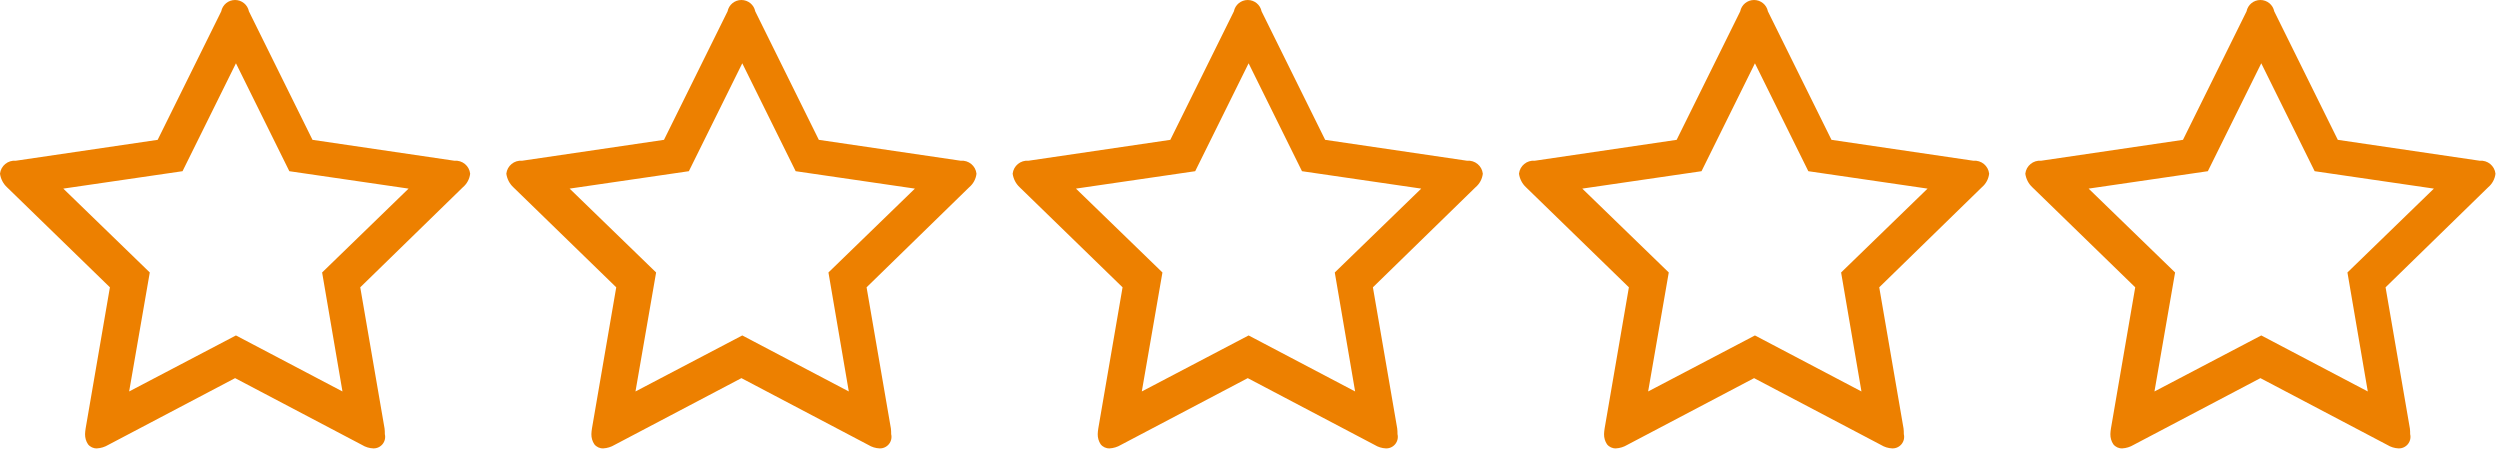 <?xml version="1.0" encoding="UTF-8"?>
<svg width="79px" height="15px" viewBox="0 0 79 15" version="1.1" xmlns="http://www.w3.org/2000/svg" xmlns:xlink="http://www.w3.org/1999/xlink">
    <!-- Generator: Sketch 48.2 (47327) - http://www.bohemiancoding.com/sketch -->
    <title>empty-stars</title>
    <desc>Created with Sketch.</desc>
    <defs></defs>
    <g id="Page-1" stroke="none" stroke-width="1" fill="none" fill-rule="evenodd">
        <path d="M14.357,5.079 C14.608,5.057 14.83,5.239 14.857,5.489 C14.838,5.657 14.754,5.811 14.625,5.919 L11.384,9.079 L12.152,13.539 C12.159,13.599 12.162,13.659 12.161,13.719 C12.188,13.83 12.161,13.947 12.089,14.035 C12.017,14.123 11.909,14.173 11.795,14.169 C11.669,14.164 11.546,14.126 11.438,14.059 L7.429,11.949 L3.42,14.059 C3.312,14.124 3.189,14.162 3.063,14.169 C2.954,14.173 2.849,14.125 2.781,14.039 C2.718,13.945 2.686,13.833 2.688,13.719 C2.69,13.659 2.696,13.599 2.706,13.539 L3.473,9.079 L0.223,5.919 C0.101,5.806 0.023,5.654 0,5.489 C0.027,5.239 0.25,5.057 0.5,5.079 L4.982,4.419 L6.991,0.359 C7.032,0.15 7.216,0 7.428,0 C7.641,0 7.825,0.15 7.866,0.359 L9.875,4.419 L14.357,5.079 Z M10.822,12.37 L10.179,8.61 L12.911,5.96 L9.143,5.41 L7.456,2 L5.768,5.41 L2,5.96 L4.733,8.61 L4.081,12.37 L7.456,10.6 L10.822,12.37 Z M46.357,5.079 C46.608,5.057 46.83,5.239 46.857,5.489 C46.838,5.657 46.754,5.811 46.625,5.919 L43.384,9.079 L44.152,13.539 C44.159,13.599 44.162,13.659 44.161,13.719 C44.188,13.83 44.161,13.947 44.089,14.035 C44.017,14.123 43.909,14.173 43.795,14.169 C43.669,14.164 43.546,14.126 43.438,14.059 L39.429,11.949 L35.42,14.059 C35.312,14.124 35.189,14.162 35.063,14.169 C34.954,14.173 34.849,14.125 34.781,14.039 C34.718,13.945 34.686,13.833 34.688,13.719 C34.69,13.659 34.696,13.599 34.706,13.539 L35.473,9.079 L32.223,5.919 C32.101,5.806 32.023,5.654 32,5.489 C32.027,5.239 32.25,5.057 32.5,5.079 L36.982,4.419 L38.991,0.359 C39.032,0.15 39.216,0 39.428,0 C39.641,0 39.825,0.15 39.866,0.359 L41.875,4.419 L46.357,5.079 Z M42.822,12.37 L42.179,8.61 L44.911,5.96 L41.143,5.41 L39.456,2 L37.768,5.41 L34,5.96 L36.733,8.61 L36.081,12.37 L39.456,10.6 L42.822,12.37 Z M30.357,5.079 C30.608,5.057 30.83,5.239 30.857,5.489 C30.838,5.657 30.754,5.811 30.625,5.919 L27.384,9.079 L28.152,13.539 C28.159,13.599 28.162,13.659 28.161,13.719 C28.188,13.83 28.161,13.947 28.089,14.035 C28.017,14.123 27.909,14.173 27.795,14.169 C27.669,14.164 27.546,14.126 27.438,14.059 L23.429,11.949 L19.42,14.059 C19.312,14.124 19.189,14.162 19.063,14.169 C18.954,14.173 18.849,14.125 18.781,14.039 C18.718,13.945 18.686,13.833 18.688,13.719 C18.69,13.659 18.696,13.599 18.706,13.539 L19.473,9.079 L16.223,5.919 C16.101,5.806 16.023,5.654 16,5.489 C16.027,5.239 16.25,5.057 16.5,5.079 L20.982,4.419 L22.991,0.359 C23.032,0.15 23.216,0 23.428,0 C23.641,0 23.825,0.15 23.866,0.359 L25.875,4.419 L30.357,5.079 Z M26.822,12.37 L26.179,8.61 L28.911,5.96 L25.143,5.41 L23.456,2 L21.768,5.41 L18,5.96 L20.733,8.61 L20.081,12.37 L23.456,10.6 L26.822,12.37 Z M62.357,5.079 C62.608,5.057 62.83,5.239 62.857,5.489 C62.838,5.657 62.754,5.811 62.625,5.919 L59.384,9.079 L60.152,13.539 C60.159,13.599 60.162,13.659 60.161,13.719 C60.188,13.83 60.161,13.947 60.089,14.035 C60.017,14.123 59.909,14.173 59.795,14.169 C59.669,14.164 59.546,14.126 59.438,14.059 L55.429,11.949 L51.42,14.059 C51.312,14.124 51.189,14.162 51.063,14.169 C50.954,14.173 50.849,14.125 50.781,14.039 C50.718,13.945 50.686,13.833 50.688,13.719 C50.69,13.659 50.696,13.599 50.706,13.539 L51.473,9.079 L48.223,5.919 C48.101,5.806 48.023,5.654 48,5.489 C48.027,5.239 48.25,5.057 48.5,5.079 L52.982,4.419 L54.991,0.359 C55.032,0.15 55.216,0 55.428,0 C55.641,0 55.825,0.15 55.866,0.359 L57.875,4.419 L62.357,5.079 Z M58.822,12.37 L58.179,8.61 L60.911,5.96 L57.143,5.41 L55.456,2 L53.768,5.41 L50,5.96 L52.733,8.61 L52.081,12.37 L55.456,10.6 L58.822,12.37 Z M78.357,5.079 C78.608,5.057 78.83,5.239 78.857,5.489 C78.838,5.657 78.754,5.811 78.625,5.919 L75.384,9.079 L76.152,13.539 C76.159,13.599 76.162,13.659 76.161,13.719 C76.188,13.83 76.161,13.947 76.089,14.035 C76.017,14.123 75.909,14.173 75.795,14.169 C75.669,14.164 75.546,14.126 75.438,14.059 L71.429,11.949 L67.42,14.059 C67.312,14.124 67.189,14.162 67.063,14.169 C66.954,14.173 66.849,14.125 66.781,14.039 C66.718,13.945 66.686,13.833 66.688,13.719 C66.69,13.659 66.696,13.599 66.706,13.539 L67.473,9.079 L64.223,5.919 C64.101,5.806 64.023,5.654 64,5.489 C64.027,5.239 64.25,5.057 64.5,5.079 L68.982,4.419 L70.991,0.359 C71.032,0.15 71.216,0 71.428,0 C71.641,0 71.825,0.15 71.866,0.359 L73.875,4.419 L78.357,5.079 Z M74.822,12.37 L74.179,8.61 L76.911,5.96 L73.143,5.41 L71.456,2 L69.768,5.41 L66,5.96 L68.733,8.61 L68.081,12.37 L71.456,10.6 L74.822,12.37 Z" id="empty-stars" fill="#ED8000"></path>
    </g>
</svg>